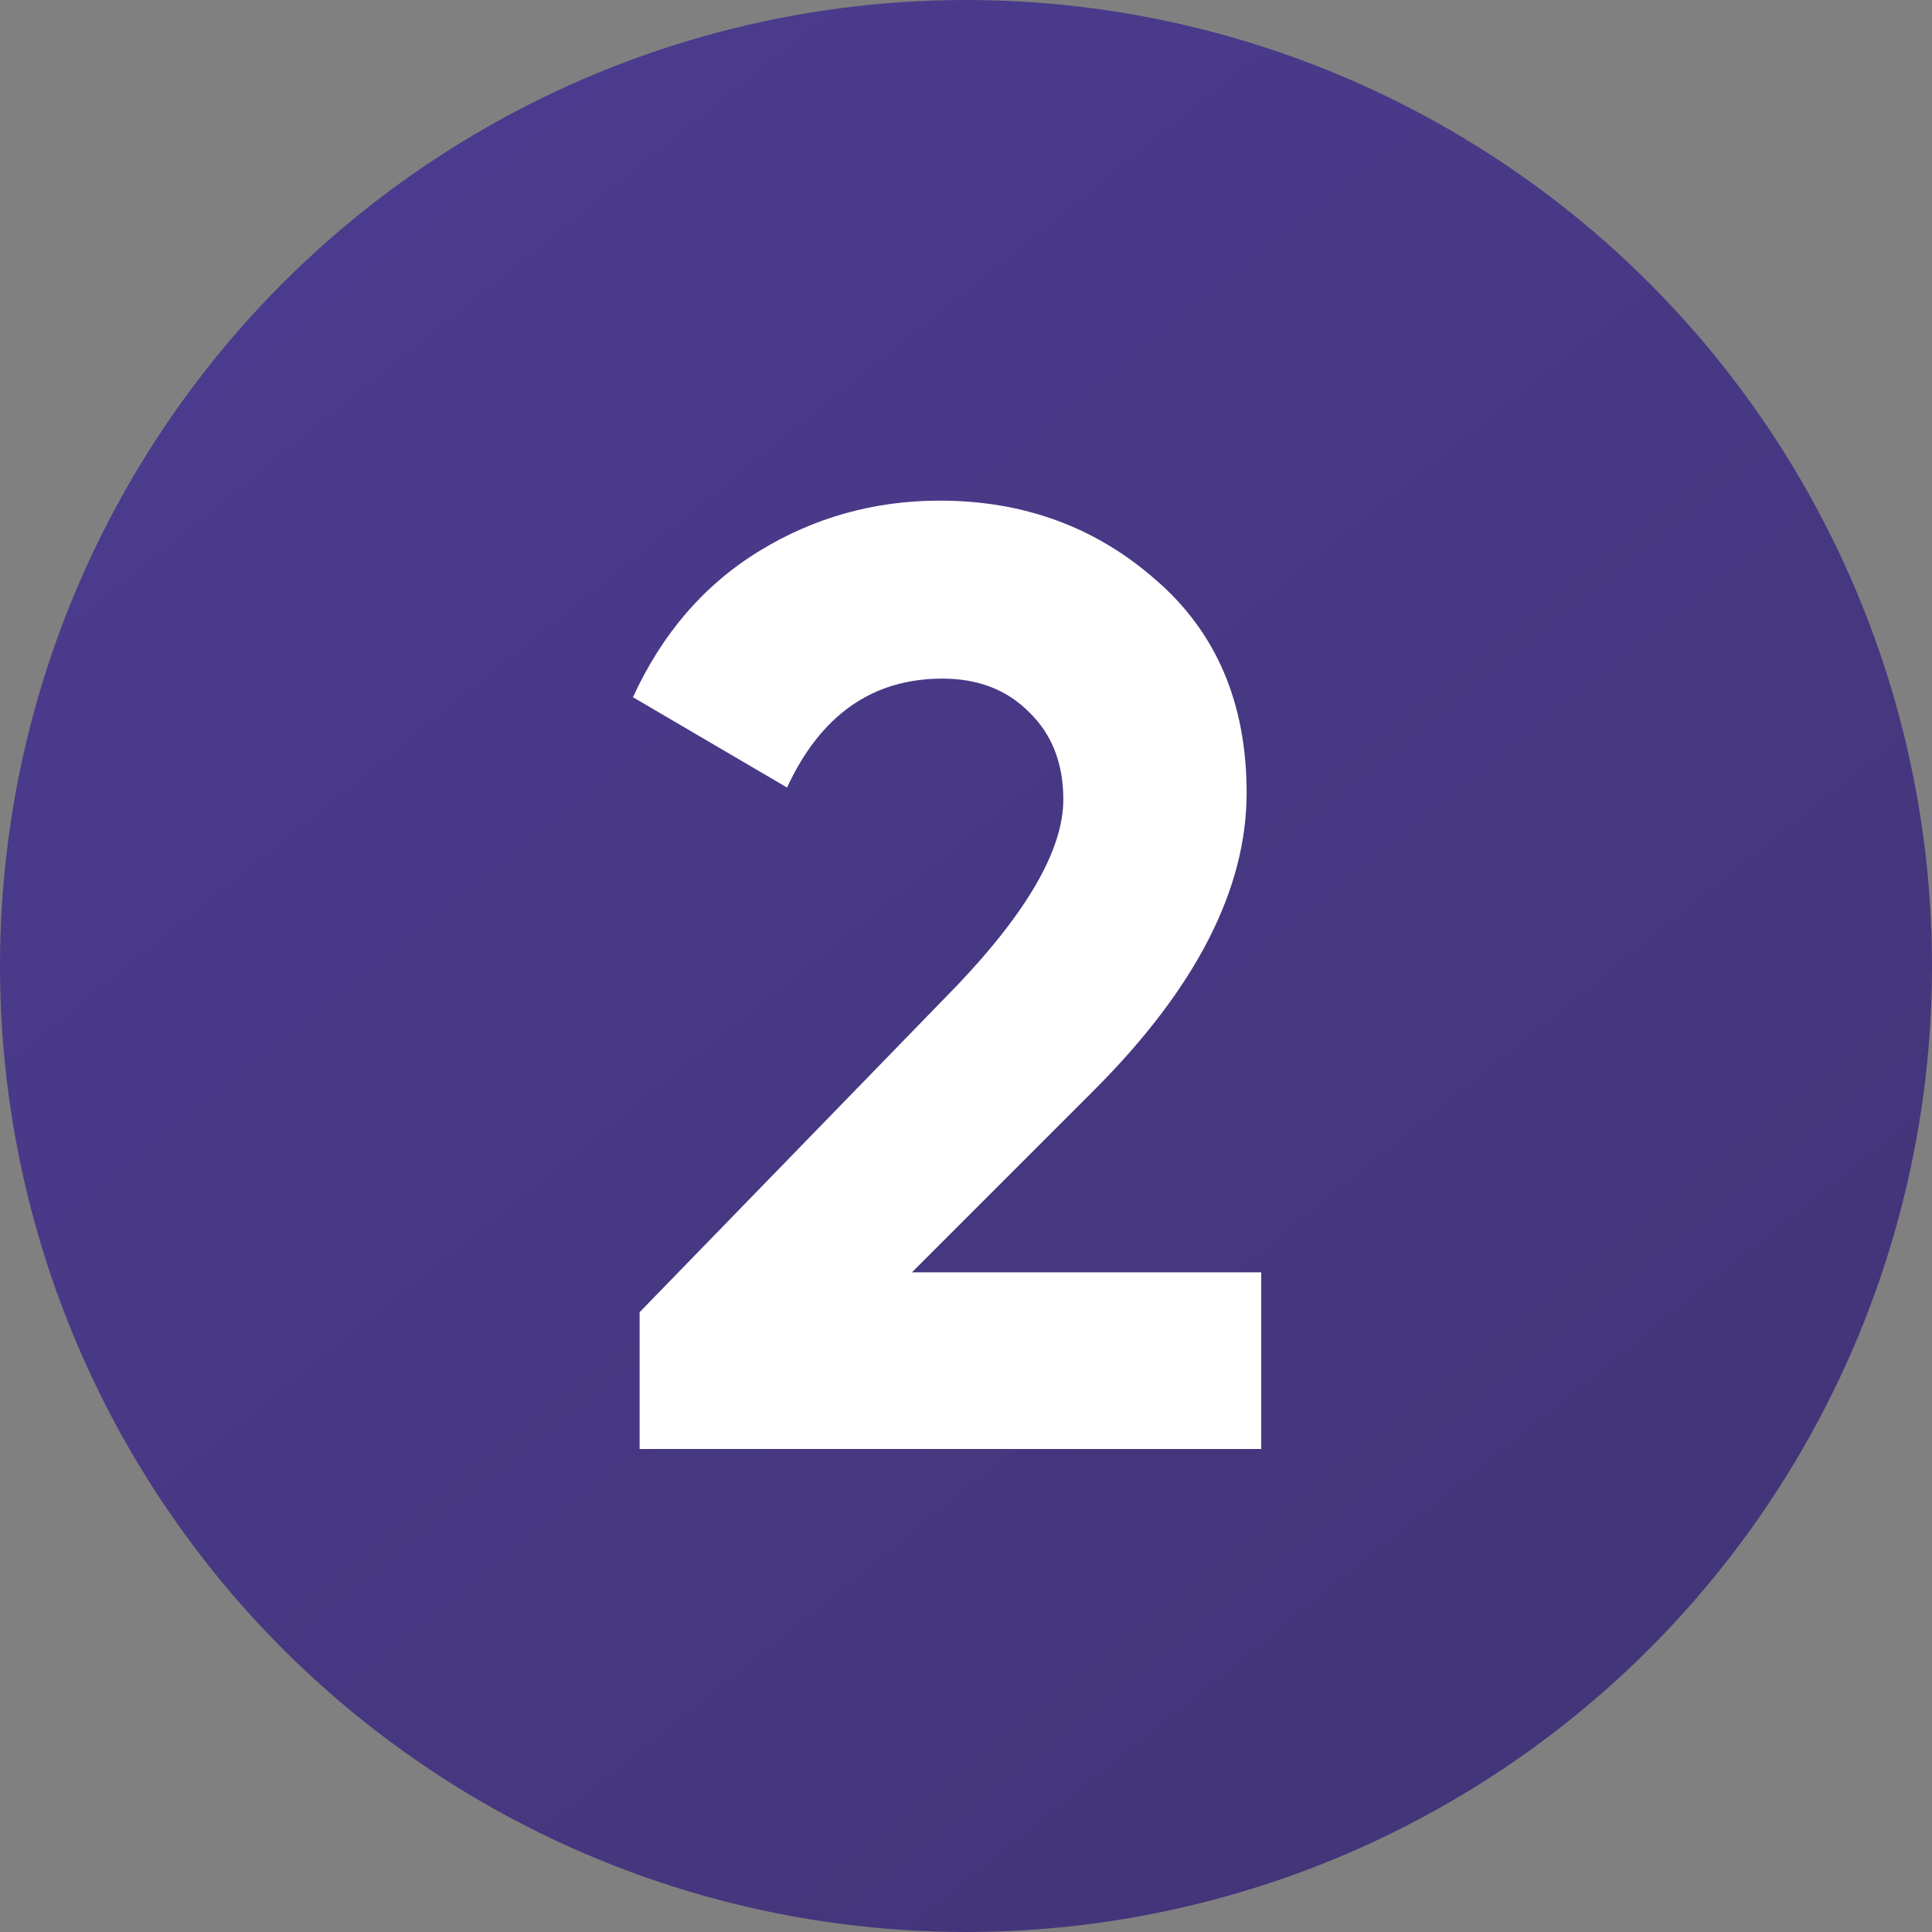 <svg width="32" height="32" viewBox="0 0 32 32" fill="none" xmlns="http://www.w3.org/2000/svg">
<rect x="0" y="0" width="32" height="32" fill="#808080" stroke="none"/>
<circle cx="16" cy="16" r="16" fill="url(#paint0_linear)"/>
<path d="M10.594 24V21.734L15.852 16.322C17.025 15.09 17.612 14.063 17.612 13.242C17.612 12.641 17.421 12.157 17.04 11.79C16.673 11.423 16.197 11.24 15.61 11.24C14.451 11.24 13.593 11.841 13.036 13.044L10.484 11.548C10.968 10.492 11.665 9.685 12.574 9.128C13.483 8.571 14.481 8.292 15.566 8.292C16.959 8.292 18.155 8.732 19.152 9.612C20.149 10.477 20.648 11.651 20.648 13.132C20.648 14.731 19.805 16.373 18.118 18.06L15.104 21.074H20.89V24H10.594Z" fill="white"/>
<defs>
<linearGradient id="paint0_linear" x1="3.63369e-07" y1="-5.029" x2="32" y2="34.743" gradientUnits="userSpaceOnUse">
<stop stop-color="#4E3D95"/>
<stop offset="1" stop-color="#413373"/>
</linearGradient>
</defs>
</svg>
